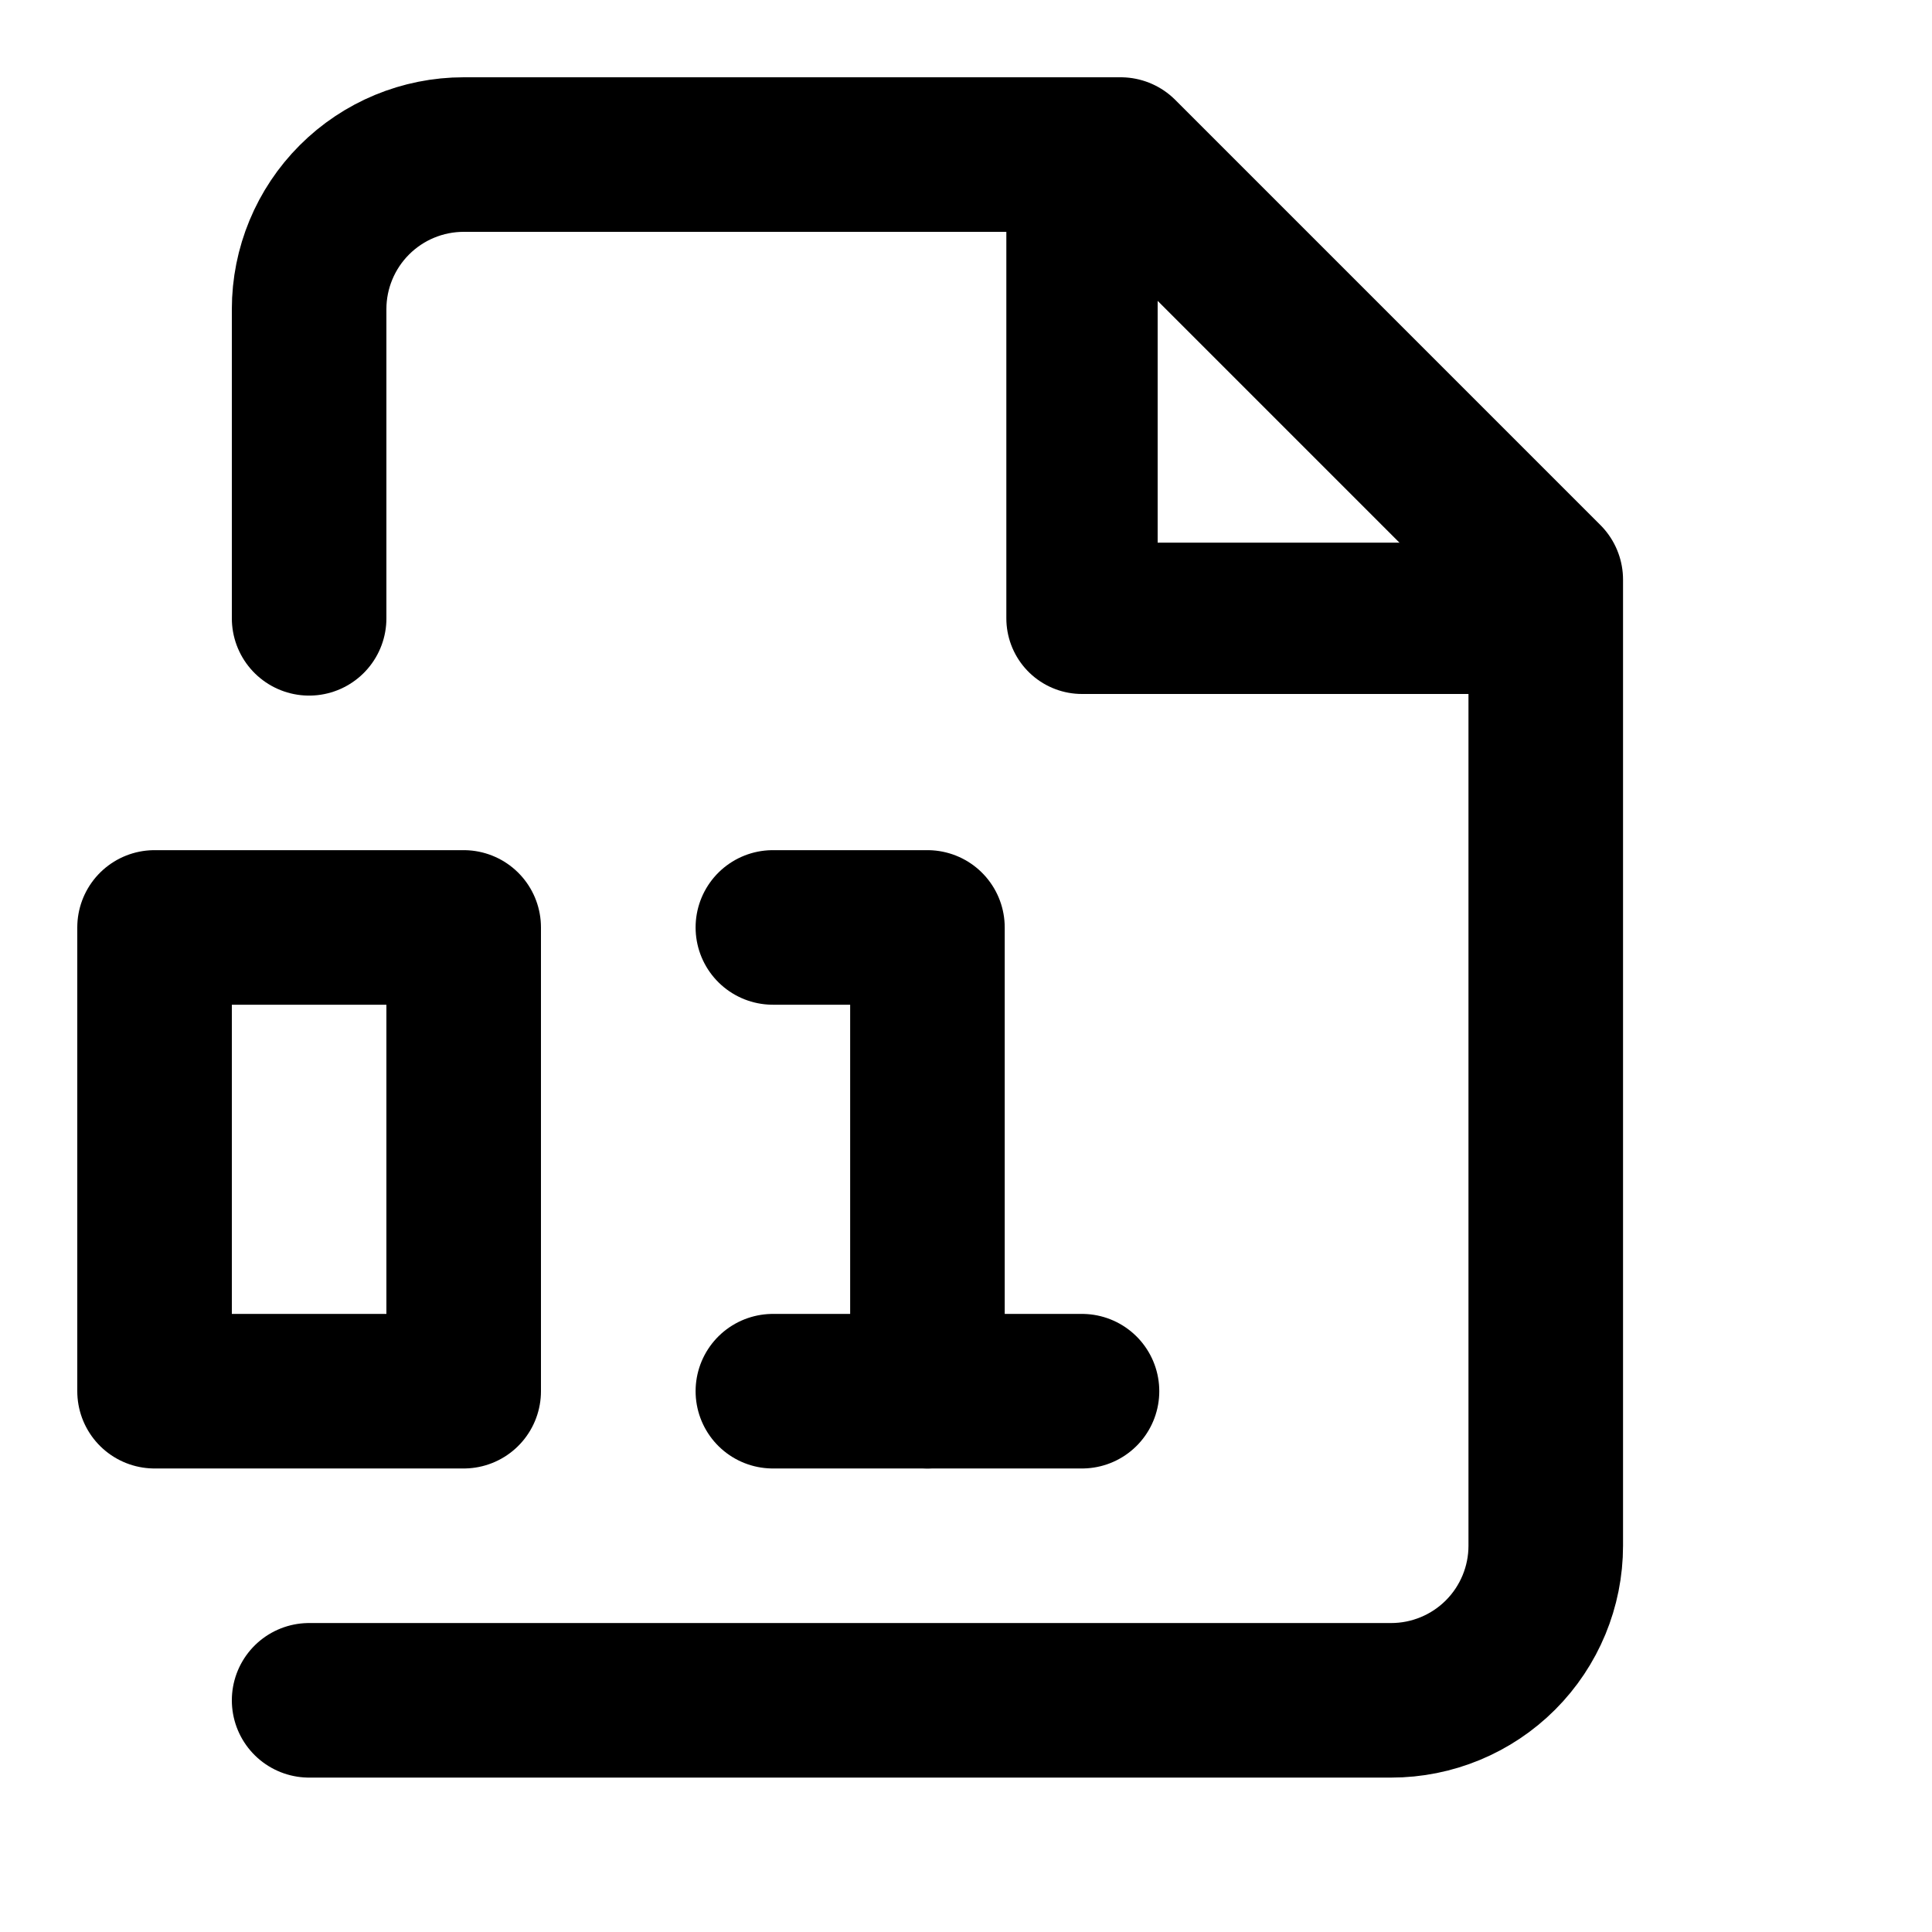 <svg width="25" height="25" viewBox="0 0 25 25" fill="none" xmlns="http://www.w3.org/2000/svg">
<path d="M4 22.002H18.002C18.532 22.002 19.041 21.791 19.416 21.416C19.791 21.041 20.002 20.532 20.002 20.002V7.501L14.501 2H6C5.47 2 4.961 2.211 4.586 2.586C4.211 2.961 4 3.47 4 4V8.001" stroke="currentColor" stroke-width="2" stroke-linecap="round" stroke-linejoin="round"/>
<path d="M14.001 2V8.001H20.002" stroke="currentColor" stroke-width="1.958" stroke-linecap="round" stroke-linejoin="round"/>
<path d="M10.001 12.001H12.001V18.002" stroke="currentColor" stroke-width="2" stroke-linecap="round" stroke-linejoin="round"/>
<path d="M6 12.001H2V18.002H6V12.001Z" stroke="currentColor" stroke-width="2" stroke-linecap="round" stroke-linejoin="round"/>
<path d="M10.001 18.002H14.001" stroke="currentColor" stroke-width="2" stroke-linecap="round" stroke-linejoin="round"/>
</svg>
